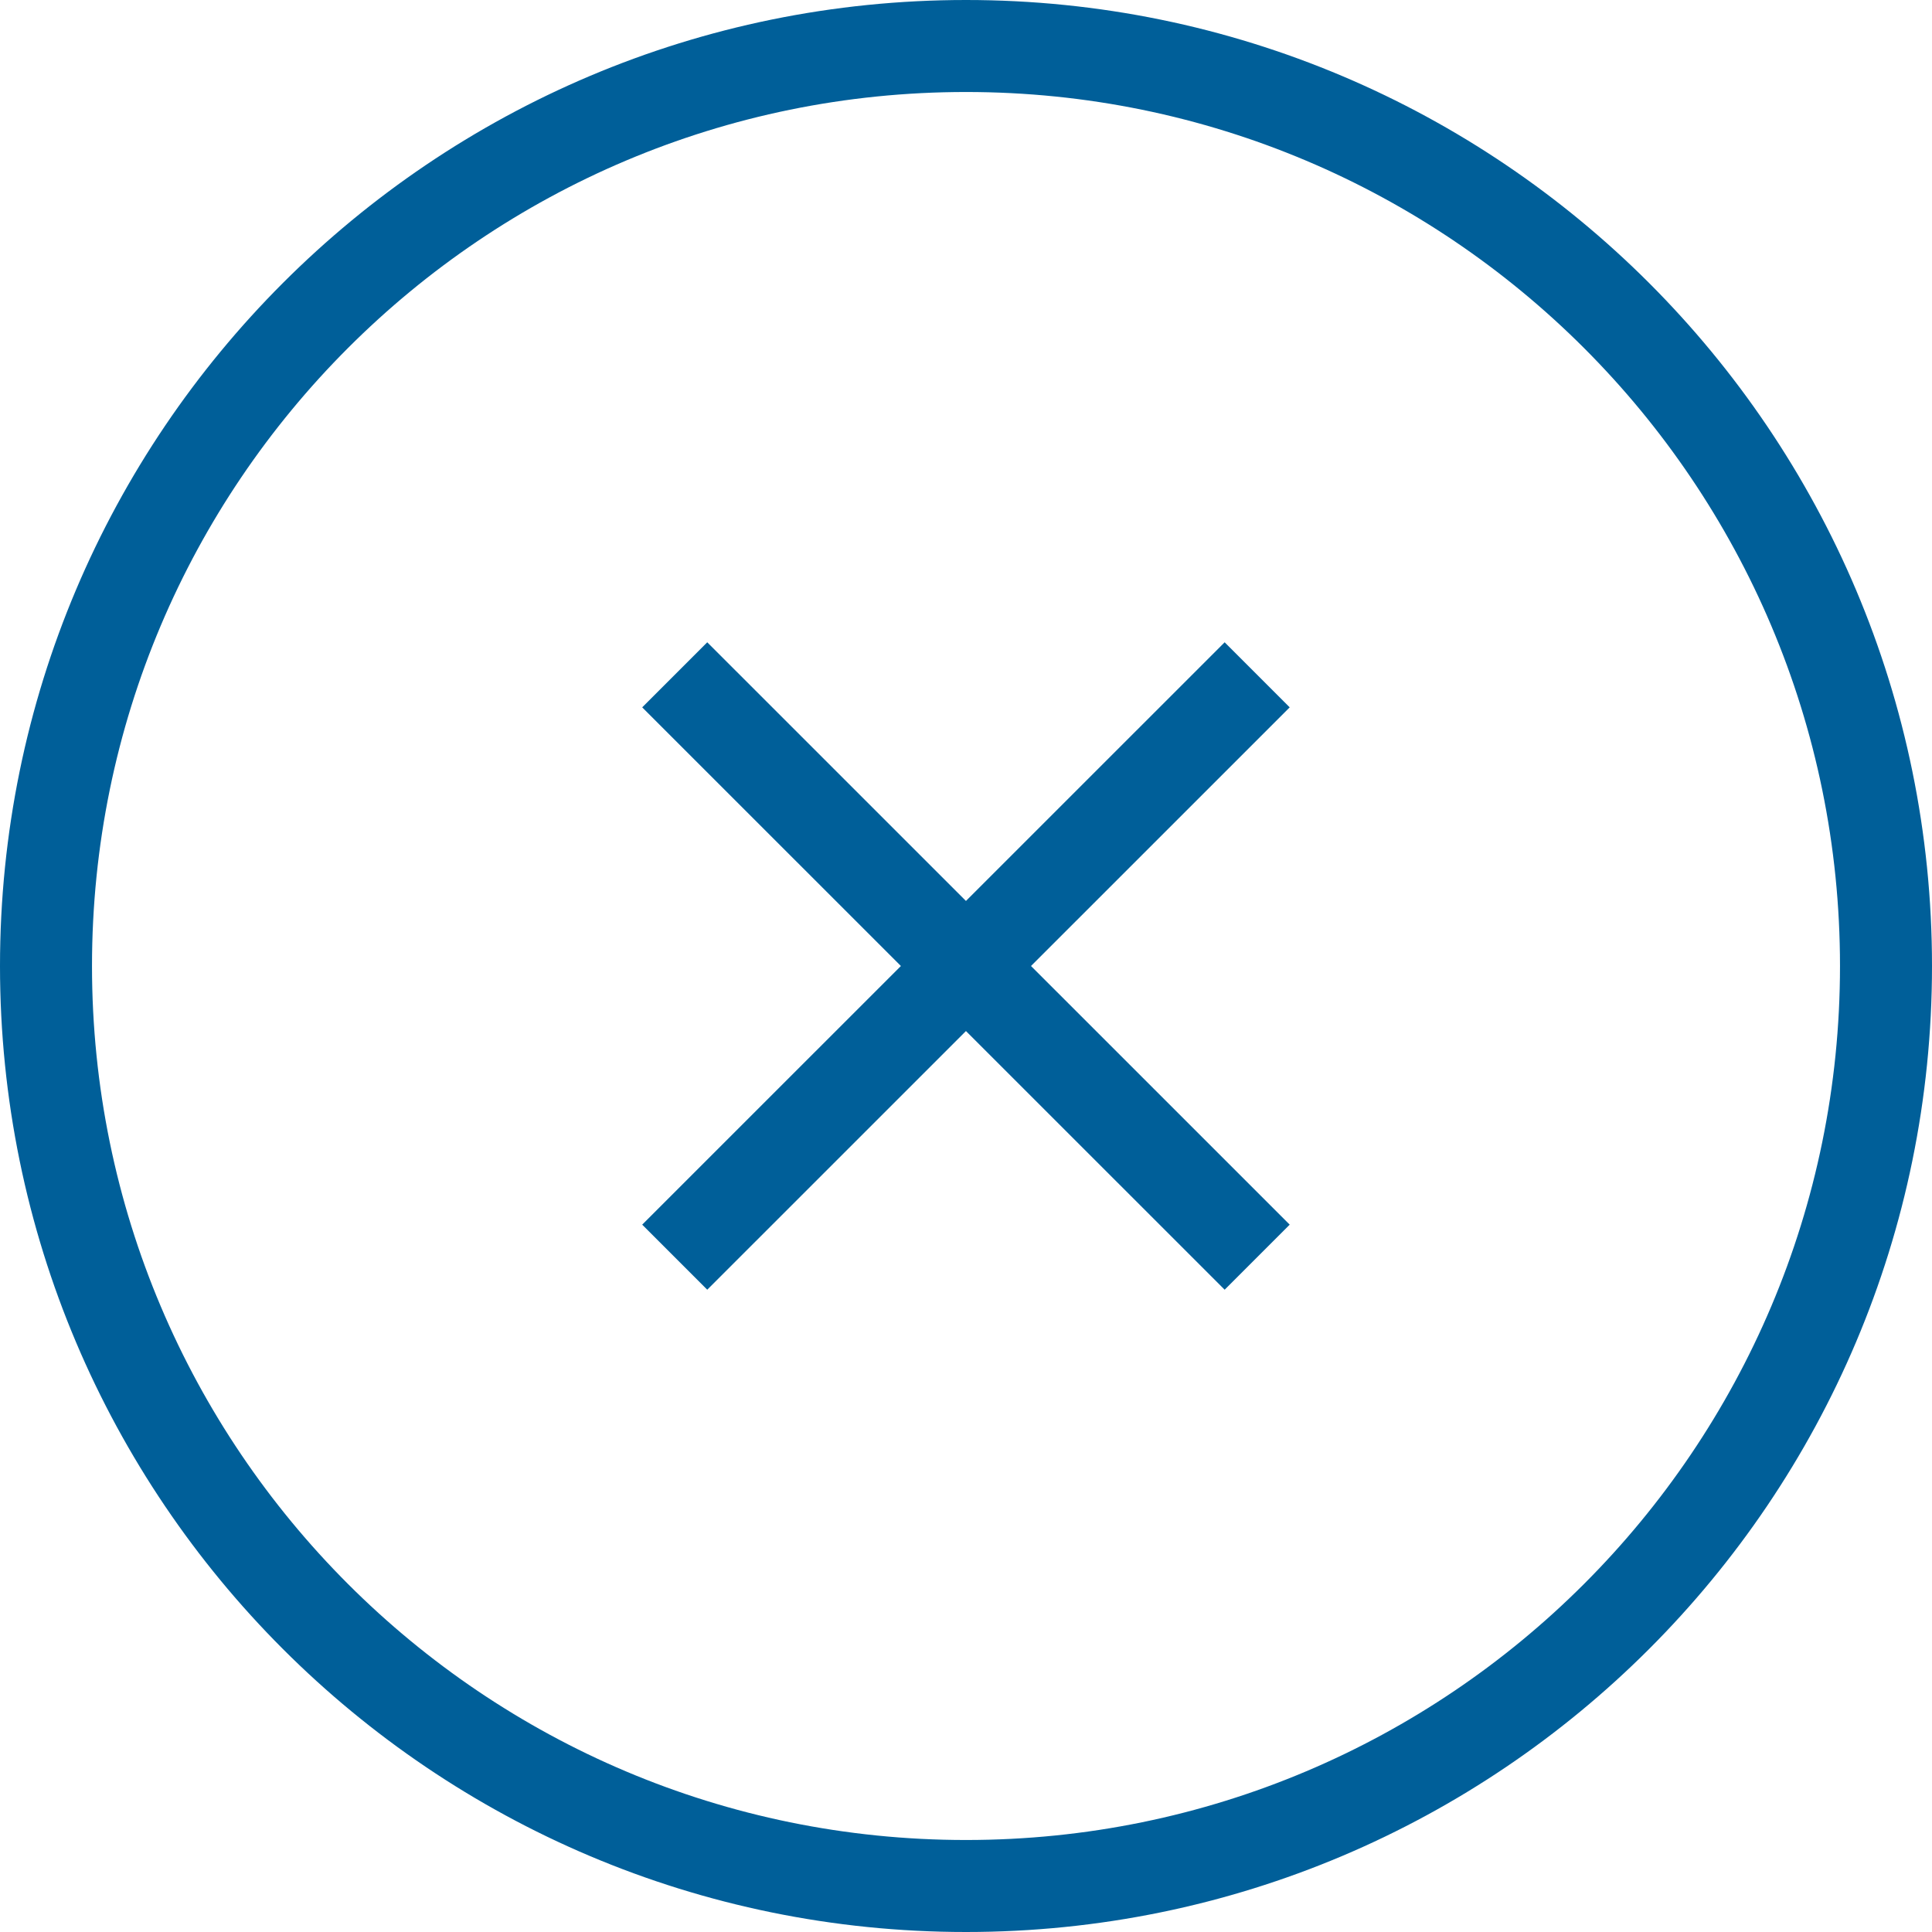 <svg width="21" height="21" viewBox="0 0 21 21" fill="none" xmlns="http://www.w3.org/2000/svg">
<path d="M13.665 7.335L7.334 13.665M13.665 13.665L7.334 7.335M10.5 20.5C4.977 20.5 0.5 16.022 0.5 10.5C0.5 4.977 4.978 0.5 10.5 0.5C16.023 0.5 20.5 4.978 20.5 10.5C20.5 16.023 16.022 20.5 10.5 20.5Z" stroke="#005F99" stroke-miterlimit="10"/>
</svg>
